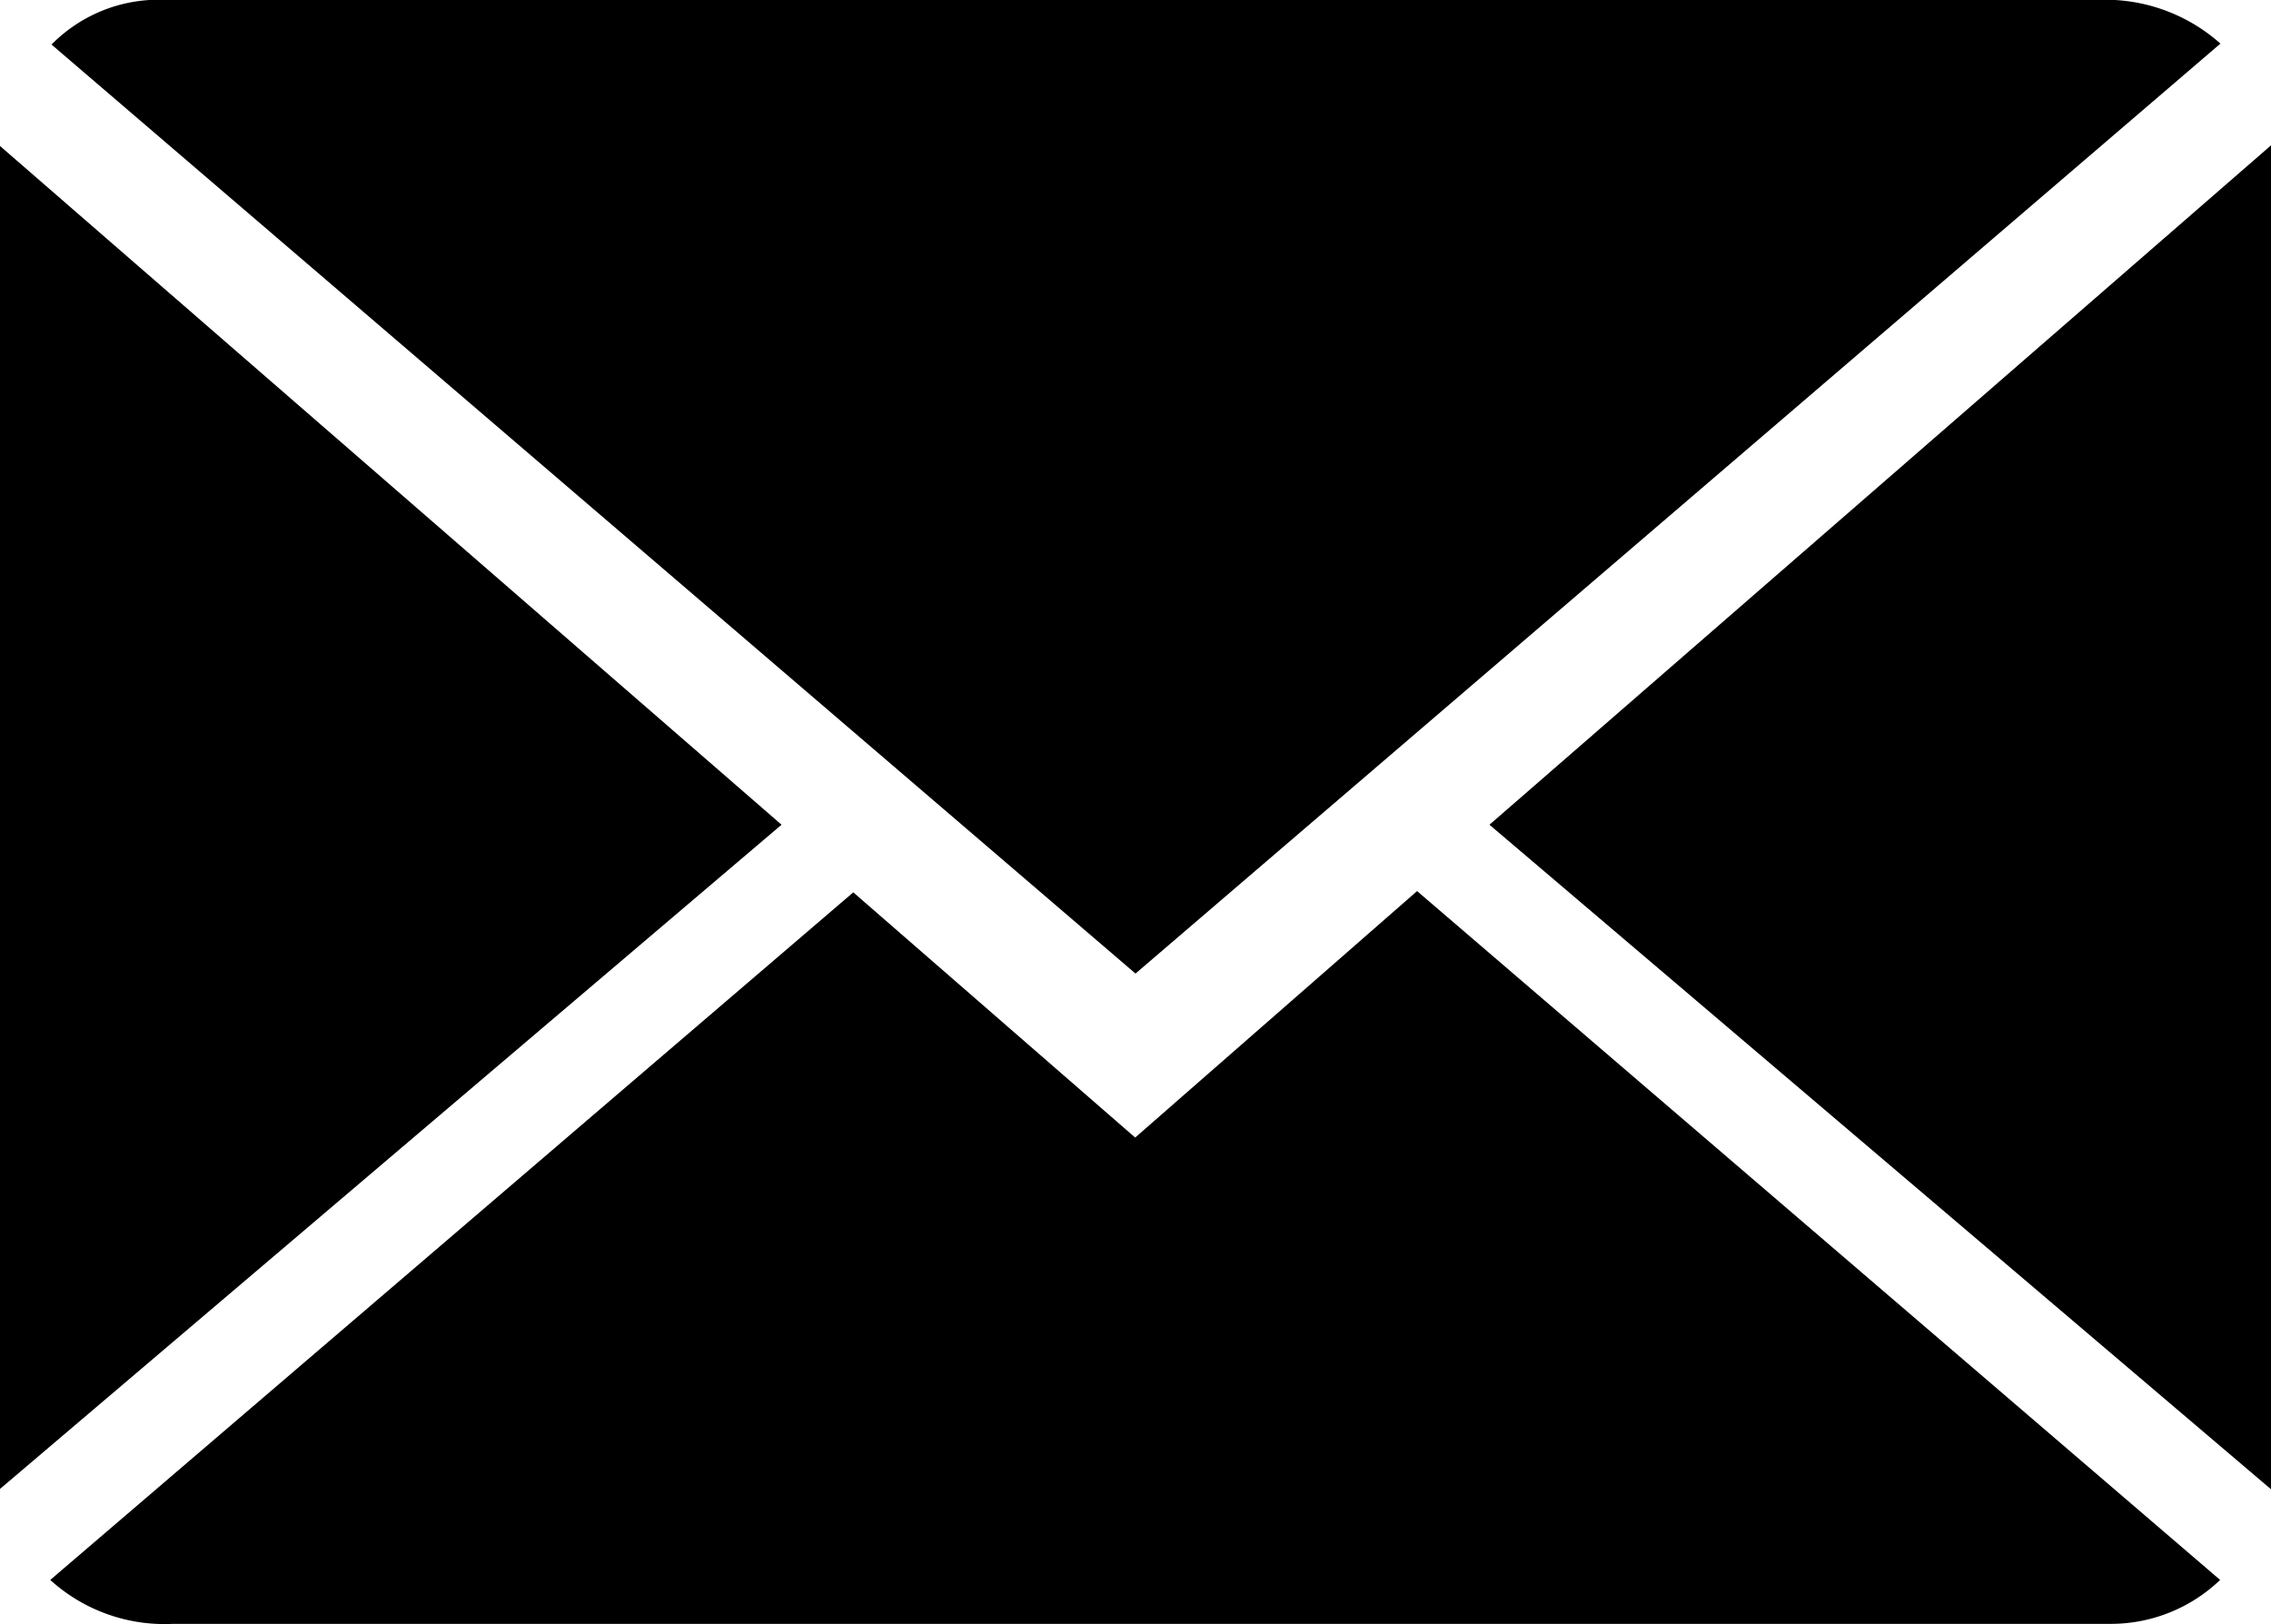 <svg id="Camada_1" data-name="Camada 1" xmlns="http://www.w3.org/2000/svg" viewBox="0 0 71.86 51.4"><title>Ícones e Fotos do novo site</title><path d="M70.26,1.38,35.93,30.81,1.63,1.41A4.76,4.76,0,0,1,4.73,0a7,7,0,0,1,.8,0H66.31A5.48,5.48,0,0,1,70.26,1.38Z"/><path d="M70.25,50a5,5,0,0,1-3.45,1.39c-1.69,0-3.38,0-5.06,0H5.47A5.38,5.38,0,0,1,1.59,50L27,28.24,35.92,36l8.92-7.8Z"/><path d="M47.13,26.1,71.86,4.6V47.13Z"/><path d="M24.73,26.1,0,47.12V4.62Z"/></svg>
